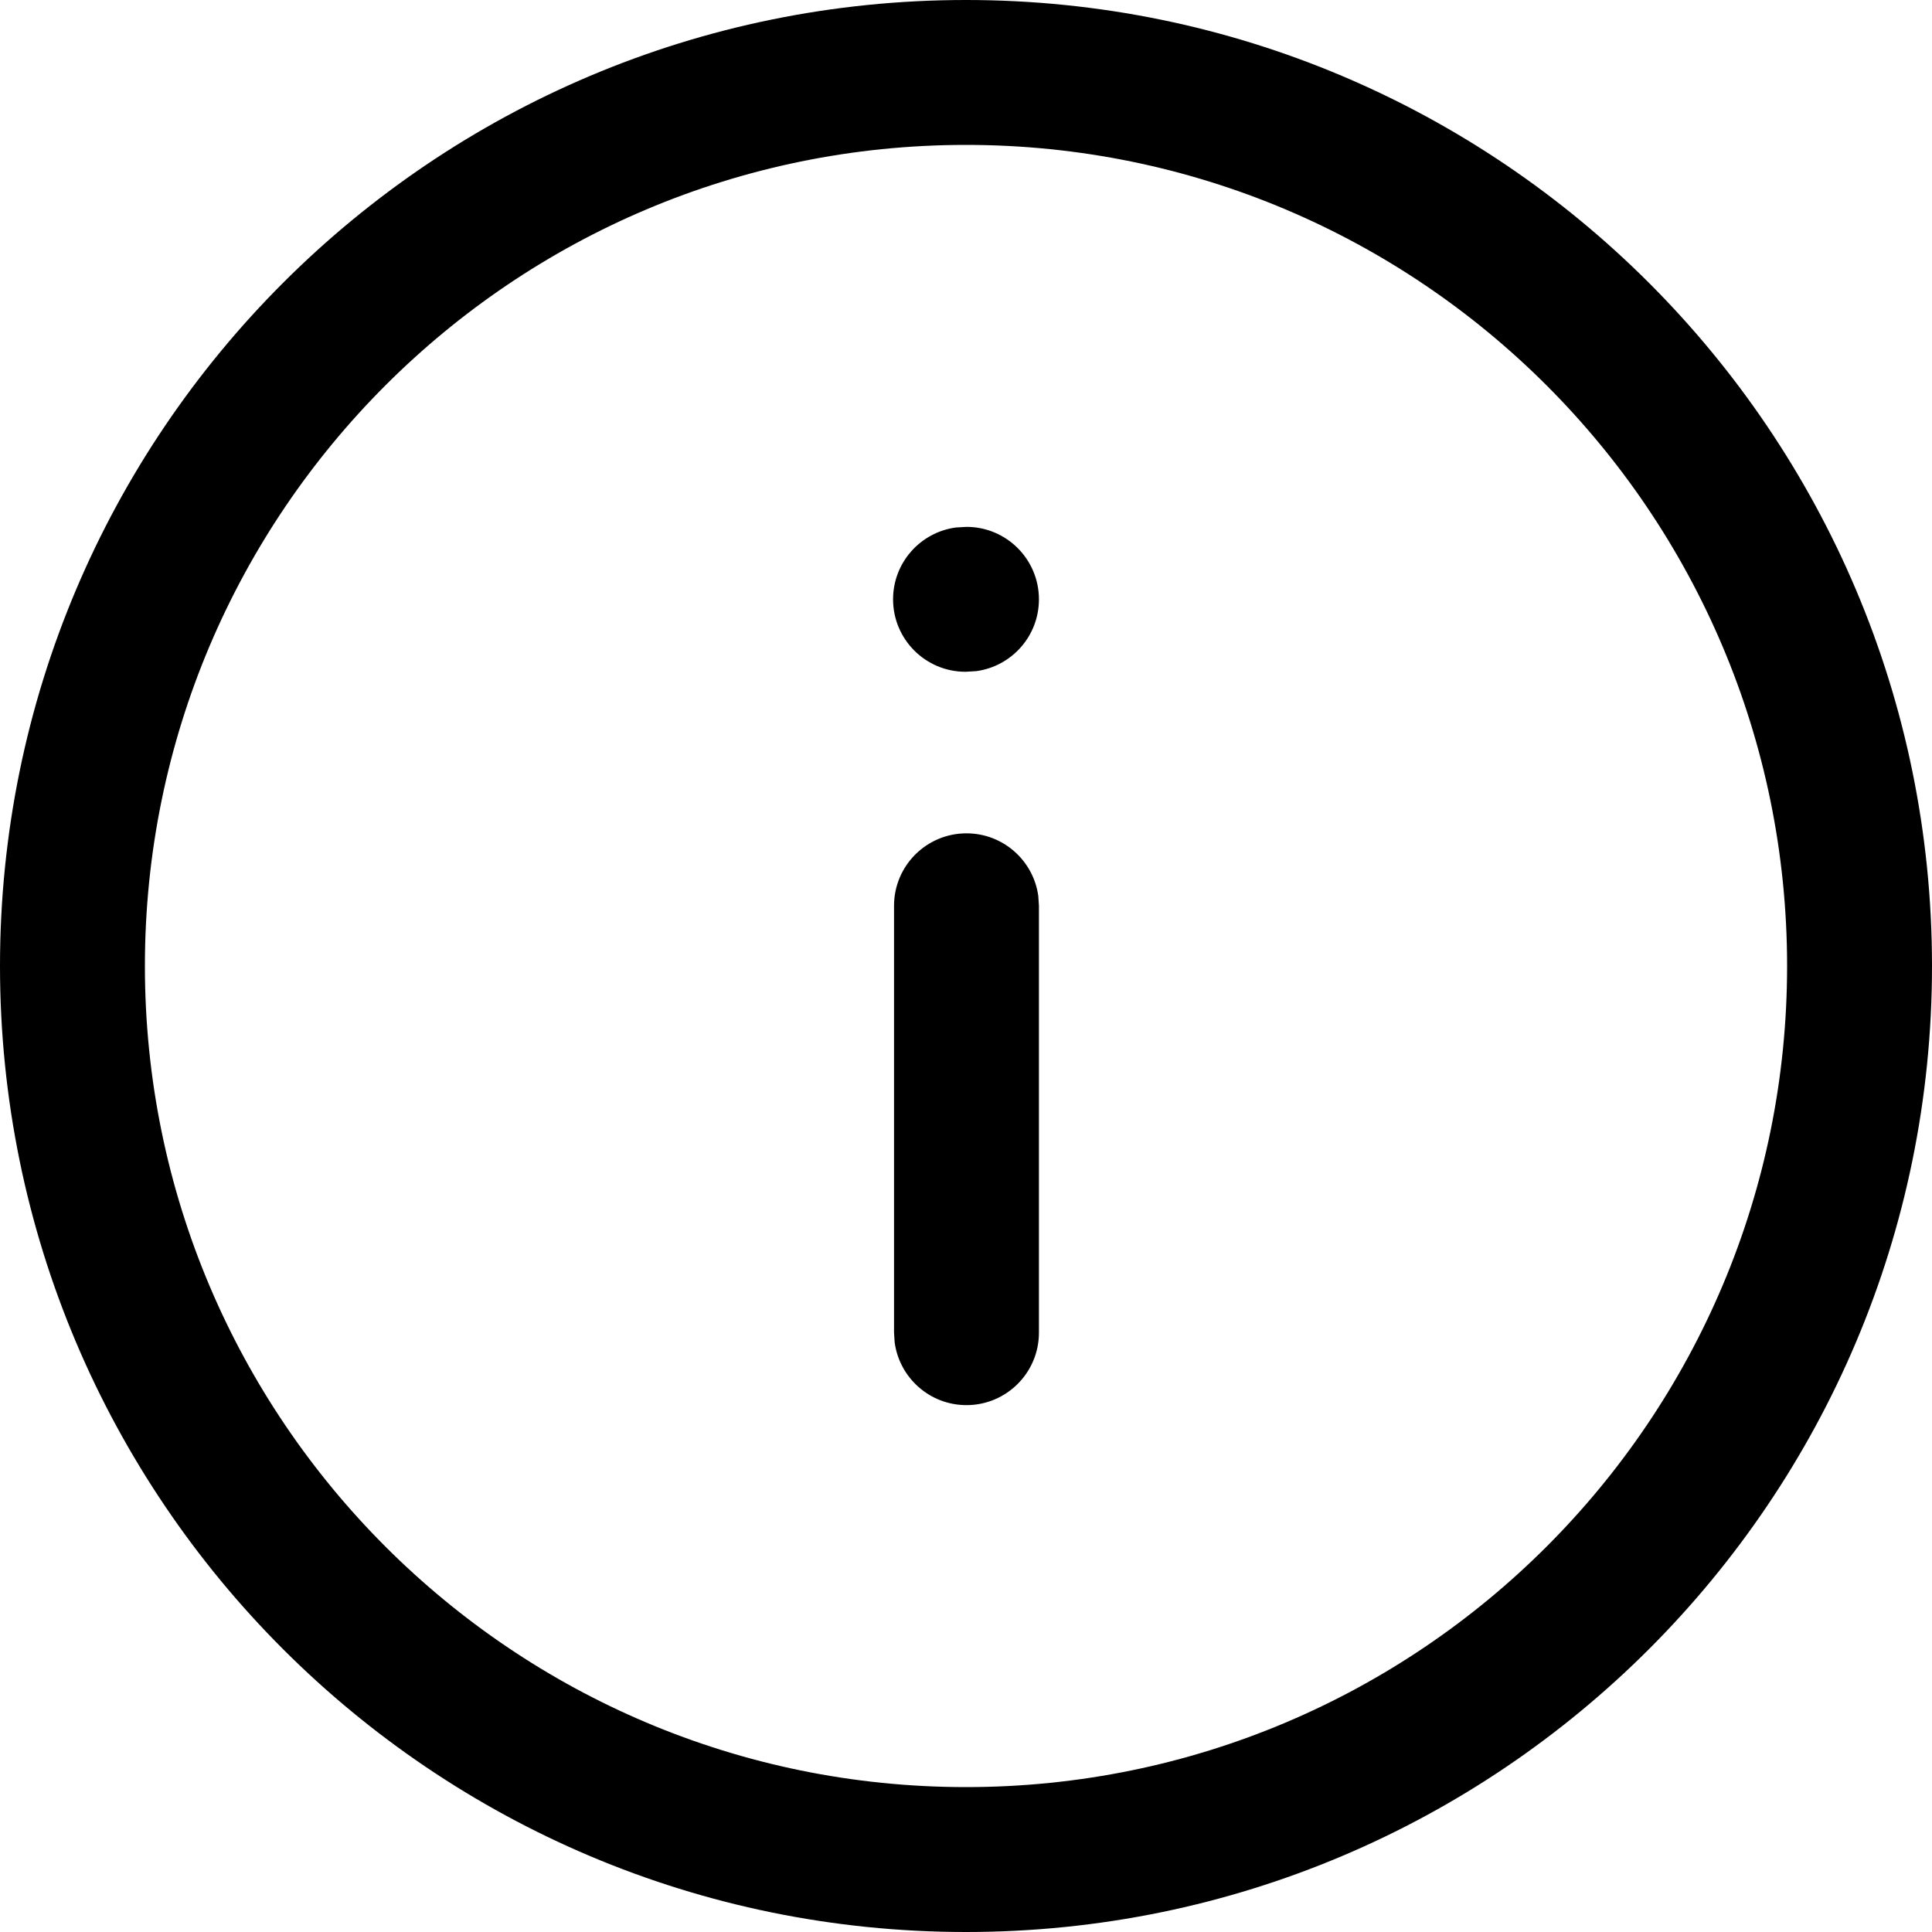 <svg xmlns="http://www.w3.org/2000/svg" width="24" height="24" viewBox="0 0 24 24">
    <g fill="none" fill-rule="evenodd">
        <g fill="currentColor">
            <g>
                <g>
                    <path d="M12 0c6.627 0 12 5.373 12 12s-5.373 12-12 12S0 18.627 0 12 5.373 0 12 0zm0 1.8C6.367 1.8 1.8 6.367 1.8 12c0 5.633 4.567 10.2 10.2 10.2 5.633 0 10.2-4.567 10.2-10.2 0-5.633-4.567-10.2-10.2-10.2zm.006 8.552c.456 0 .832.339.892.778l.008.122v5.303c0 .497-.403.9-.9.9-.456 0-.832-.339-.892-.778l-.008-.122v-5.303c0-.497.403-.9.9-.9zm0-3.807c.497 0 .9.403.9.9 0 .456-.338.832-.778.892l-.134.008c-.497 0-.9-.403-.9-.9 0-.456.339-.832.778-.892l.134-.008z" transform="translate(-21 -588) translate(0 564) translate(21 24)"/>
                </g>
            </g>
        </g>
    </g>
</svg>
